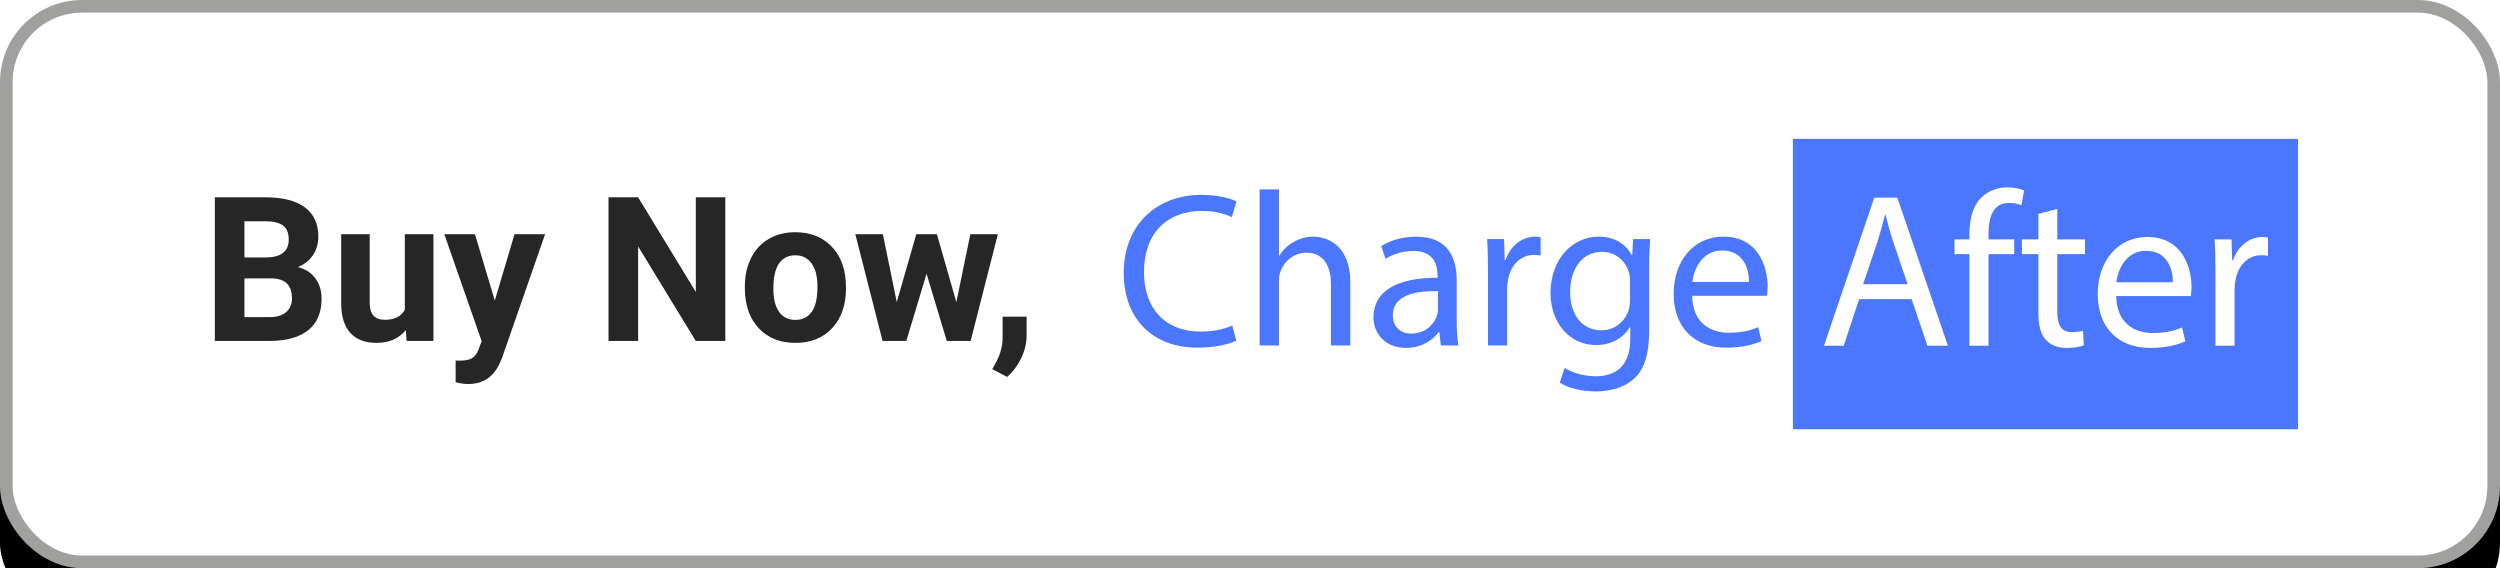 <?xml version="1.0" encoding="UTF-8"?>
<svg width="198px" height="45px" viewBox="0 0 198 45" version="1.1" xmlns="http://www.w3.org/2000/svg" xmlns:xlink="http://www.w3.org/1999/xlink">
    <title>Btn_102</title>
    <defs>
        <rect id="path-1" x="0" y="0" width="198" height="45" rx="6"></rect>
        <filter x="-8.6%" y="-28.9%" width="117.2%" height="175.6%" filterUnits="objectBoundingBox" id="filter-2">
            <feOffset dx="0" dy="4" in="SourceAlpha" result="shadowOffsetOuter1"></feOffset>
            <feGaussianBlur stdDeviation="5" in="shadowOffsetOuter1" result="shadowBlurOuter1"></feGaussianBlur>
            <feComposite in="shadowBlurOuter1" in2="SourceAlpha" operator="out" result="shadowBlurOuter1"></feComposite>
            <feColorMatrix values="0 0 0 0 0   0 0 0 0 0   0 0 0 0 0  0 0 0 0.1 0" type="matrix" in="shadowBlurOuter1"></feColorMatrix>
        </filter>
    </defs>
    <g id="Btn_102" stroke="none" stroke-width="1" fill="none" fill-rule="evenodd">
        <g id="Rectangle-Copy">
            <use fill="black" fill-opacity="1" filter="url(#filter-2)" xlink:href="#path-1"></use>
            <rect stroke="#A0A09F" stroke-width="1" stroke-linejoin="square" fill="#FFFFFF" fill-rule="evenodd" x="0.5" y="0.5" width="197" height="44" rx="6"></rect>
        </g>
        <g id="Group" transform="translate(16, 12)" fill="#000000" fill-opacity="0.85" fill-rule="nonzero">
            <path d="M5.438,15 C6.729,14.99 7.724,14.703 8.422,14.141 C9.12,13.578 9.469,12.75 9.469,11.656 C9.469,11.016 9.301,10.474 8.965,10.031 C8.629,9.589 8.169,9.294 7.586,9.148 C8.096,8.951 8.495,8.639 8.781,8.215 C9.068,7.79 9.211,7.299 9.211,6.742 C9.211,5.721 8.854,4.947 8.141,4.418 C7.427,3.889 6.38,3.625 5,3.625 L5,3.625 L1.016,3.625 L1.016,15 L5.438,15 Z M5.094,8.391 L3.359,8.391 L3.359,5.523 L5,5.523 C5.646,5.523 6.118,5.637 6.418,5.863 C6.717,6.09 6.867,6.461 6.867,6.977 C6.867,7.898 6.276,8.37 5.094,8.391 L5.094,8.391 Z M5.367,13.117 L3.359,13.117 L3.359,10.047 L5.508,10.047 C6.586,10.062 7.125,10.591 7.125,11.633 C7.125,12.096 6.97,12.46 6.66,12.723 C6.35,12.986 5.919,13.117 5.367,13.117 L5.367,13.117 Z M13.828,15.156 C14.812,15.156 15.583,14.818 16.141,14.141 L16.141,14.141 L16.203,15 L18.328,15 L18.328,6.547 L16.062,6.547 L16.062,12.531 C15.776,13.062 15.25,13.328 14.484,13.328 C13.682,13.328 13.281,12.888 13.281,12.008 L13.281,12.008 L13.281,6.547 L11.023,6.547 L11.023,12.086 C11.034,13.091 11.277,13.854 11.754,14.375 C12.23,14.896 12.922,15.156 13.828,15.156 Z M21.086,18.414 C22.247,18.414 23.081,17.862 23.586,16.758 L23.586,16.758 L23.773,16.312 L27.172,6.547 L24.75,6.547 L23.188,11.805 L21.617,6.547 L19.188,6.547 L22.148,15.023 L21.883,15.719 C21.763,16.021 21.598,16.237 21.387,16.367 C21.176,16.497 20.857,16.562 20.43,16.562 L20.43,16.562 L20.086,16.555 L20.086,18.266 C20.424,18.365 20.758,18.414 21.086,18.414 Z M34.539,15 L34.539,7.516 L39.102,15 L41.445,15 L41.445,3.625 L39.109,3.625 L39.109,11.125 L34.539,3.625 L32.195,3.625 L32.195,15 L34.539,15 Z M47,15.156 C48.219,15.156 49.19,14.764 49.914,13.98 C50.638,13.197 51,12.156 51,10.859 L51,10.859 L50.984,10.281 C50.901,9.083 50.499,8.135 49.777,7.438 C49.056,6.74 48.125,6.391 46.984,6.391 C46.182,6.391 45.478,6.57 44.871,6.93 C44.264,7.289 43.799,7.797 43.477,8.453 C43.154,9.109 42.992,9.857 42.992,10.695 L42.992,10.695 L42.992,10.797 C42.992,12.141 43.355,13.203 44.082,13.984 C44.809,14.766 45.781,15.156 47,15.156 Z M47,13.336 C46.438,13.336 46.005,13.124 45.703,12.699 C45.401,12.275 45.25,11.661 45.25,10.859 C45.25,9.958 45.401,9.293 45.703,8.863 C46.005,8.434 46.432,8.219 46.984,8.219 C47.542,8.219 47.974,8.435 48.281,8.867 C48.589,9.299 48.742,9.909 48.742,10.695 C48.742,11.617 48.589,12.288 48.281,12.707 C47.974,13.126 47.547,13.336 47,13.336 Z M55.781,15 L57.383,9.68 L58.984,15 L60.875,15 L63.031,6.547 L60.852,6.547 L59.742,11.93 L58.203,6.547 L56.57,6.547 L55.023,11.922 L53.922,6.547 L51.742,6.547 L53.898,15 L55.781,15 Z M63.766,17.852 C64.214,17.466 64.581,16.979 64.867,16.391 C65.154,15.802 65.299,15.219 65.305,14.641 L65.305,14.641 L65.312,13.078 L63.406,13.078 L63.406,14.828 C63.396,15.458 63.216,16.091 62.867,16.727 L62.867,16.727 L62.586,17.234 L63.766,17.852 Z" id="BuyNow,"></path>
        </g>
        <g id="ChargeAfter-White-only@2x-Copy-5" transform="translate(89, 11)" fill="#4B77FF" fill-rule="nonzero">
            <path d="M53,23 L53,0 L93,0 L93,23 L53,23 Z M83.089,11.354 L78.618,11.354 C78.74,10.293 79.418,8.866 80.967,8.866 C82.689,8.866 83.107,10.38 83.089,11.354 Z M78.6,12.45 L84.516,12.45 C84.533,12.293 84.568,12.05 84.568,11.737 C84.568,10.188 83.837,7.77 81.088,7.77 C78.635,7.77 77.139,9.771 77.139,12.311 C77.139,14.851 78.688,16.556 81.28,16.556 C82.62,16.556 83.542,16.277 84.081,16.034 L83.82,14.938 C83.246,15.182 82.585,15.373 81.489,15.373 C79.958,15.373 78.635,14.52 78.6,12.45 Z M62.088,11.511 L58.556,11.511 L59.704,8.118 C59.931,7.405 60.122,6.692 60.296,5.995 L60.331,5.995 C60.505,6.674 60.679,7.37 60.94,8.136 L62.088,11.511 Z M58.243,12.693 L62.401,12.693 L63.654,16.382 L65.272,16.382 L61.27,4.656 L59.443,4.656 L55.459,16.382 L57.025,16.382 L58.243,12.693 Z M86.465,10.588 L86.465,16.382 L87.979,16.382 L87.979,11.893 C87.979,11.632 88.014,11.389 88.048,11.18 C88.257,10.032 89.023,9.214 90.102,9.214 C90.31,9.214 90.467,9.231 90.623,9.266 L90.623,7.822 C90.484,7.788 90.362,7.77 90.188,7.77 C89.162,7.77 88.24,8.483 87.857,9.614 L87.787,9.614 L87.735,7.962 L86.396,7.962 C86.448,8.745 86.465,9.597 86.465,10.588 Z M73.937,5.543 L72.441,5.944 L72.441,7.962 L71.136,7.962 L71.136,9.127 L72.441,9.127 L72.441,13.72 C72.441,14.712 72.598,15.46 73.033,15.912 C73.398,16.33 73.972,16.556 74.685,16.556 C75.277,16.556 75.747,16.469 76.042,16.347 L75.973,15.199 C75.781,15.251 75.486,15.303 75.085,15.303 C74.233,15.303 73.937,14.712 73.937,13.668 L73.937,9.127 L76.129,9.127 L76.129,7.962 L73.937,7.962 L73.937,5.543 Z M66.978,16.382 L68.492,16.382 L68.492,9.127 L70.527,9.127 L70.527,7.962 L68.492,7.962 L68.492,7.509 C68.492,6.222 68.822,5.074 70.127,5.074 C70.562,5.074 70.875,5.161 71.101,5.265 L71.31,4.082 C71.014,3.96 70.545,3.838 70.005,3.838 C69.292,3.838 68.526,4.065 67.952,4.621 C67.239,5.3 66.978,6.378 66.978,7.561 L66.978,7.962 L65.795,7.962 L65.795,9.127 L66.978,9.127 L66.978,16.382 Z" id="Combined-Shape"></path>
            <path d="M24.889,12.061 C23.215,12.026 21.314,12.322 21.314,13.959 C21.314,14.951 21.977,15.421 22.762,15.421 C23.86,15.421 24.558,14.725 24.802,14.011 C24.854,13.854 24.889,13.68 24.889,13.524 L24.889,12.061 Z M25.116,16.362 L24.994,15.299 L24.942,15.299 C24.471,15.961 23.564,16.553 22.36,16.553 C20.651,16.553 19.779,15.352 19.779,14.133 C19.779,12.096 21.593,10.982 24.854,10.999 L24.854,10.825 C24.854,10.129 24.663,8.875 22.936,8.875 C22.151,8.875 21.331,9.119 20.738,9.502 L20.39,8.492 C21.087,8.039 22.099,7.743 23.163,7.743 C25.744,7.743 26.372,9.502 26.372,11.191 L26.372,14.342 C26.372,15.073 26.407,15.787 26.511,16.362 L25.116,16.362 Z M8.912,15.978 C8.354,16.257 7.238,16.535 5.808,16.535 C2.494,16.535 -3.55271368e-15,14.446 -3.55271368e-15,10.599 C-3.55271368e-15,6.925 2.494,4.435 6.139,4.435 C7.604,4.435 8.529,4.749 8.93,4.958 L8.563,6.194 C7.988,5.915 7.168,5.706 6.191,5.706 C3.436,5.706 1.604,7.465 1.604,10.546 C1.604,13.419 3.261,15.264 6.122,15.264 C7.046,15.264 7.988,15.073 8.598,14.777 L8.912,15.978 Z M10.762,4 L12.296,4 L12.296,9.258 L12.331,9.258 C12.575,8.823 12.959,8.44 13.43,8.179 C13.883,7.917 14.424,7.743 15,7.743 C16.133,7.743 17.947,8.44 17.947,11.347 L17.947,16.361 L16.412,16.361 L16.412,11.521 C16.412,10.163 15.906,9.014 14.459,9.014 C13.465,9.014 12.68,9.711 12.401,10.546 C12.314,10.755 12.296,10.982 12.296,11.278 L12.296,16.361 L10.762,16.361 L10.762,4 Z M28.849,10.564 C28.849,9.571 28.832,8.719 28.779,7.935 L30.122,7.935 L30.175,9.589 L30.244,9.589 C30.628,8.457 31.553,7.743 32.581,7.743 C32.756,7.743 32.878,7.761 33.018,7.796 L33.018,9.241 C32.861,9.206 32.704,9.188 32.494,9.188 C31.413,9.188 30.646,10.007 30.436,11.156 C30.401,11.365 30.367,11.608 30.367,11.87 L30.367,16.361 L28.849,16.361 L28.849,10.564 Z M40.099,11.26 C40.099,10.999 40.082,10.773 40.012,10.564 C39.733,9.676 38.983,8.945 37.866,8.945 C36.402,8.945 35.355,10.181 35.355,12.131 C35.355,13.785 36.192,15.16 37.849,15.16 C38.791,15.16 39.645,14.568 39.977,13.593 C40.064,13.332 40.099,13.036 40.099,12.775 L40.099,11.26 Z M41.686,7.935 C41.651,8.544 41.616,9.223 41.616,10.25 L41.616,15.143 C41.616,17.075 41.233,18.259 40.413,18.99 C39.593,19.756 38.407,20 37.343,20 C36.332,20 35.215,19.756 34.535,19.304 L34.919,18.137 C35.477,18.486 36.349,18.799 37.396,18.799 C38.965,18.799 40.116,17.981 40.116,15.856 L40.116,14.917 L40.082,14.917 C39.611,15.7 38.704,16.327 37.396,16.327 C35.303,16.327 33.803,14.551 33.803,12.218 C33.803,9.363 35.669,7.743 37.605,7.743 C39.07,7.743 39.872,8.509 40.238,9.206 L40.273,9.206 L40.343,7.935 L41.686,7.935 Z M49.518,11.33 C49.535,10.355 49.116,8.84 47.39,8.84 C45.838,8.84 45.158,10.268 45.035,11.33 L49.518,11.33 Z M45.018,12.427 C45.053,14.499 46.378,15.352 47.913,15.352 C49.012,15.352 49.675,15.16 50.25,14.917 L50.512,16.013 C49.971,16.257 49.047,16.535 47.704,16.535 C45.105,16.535 43.553,14.829 43.553,12.287 C43.553,9.746 45.053,7.743 47.512,7.743 C50.267,7.743 51,10.163 51,11.713 C51,12.026 50.965,12.27 50.948,12.427 L45.018,12.427 Z" id="Fill-7"></path>
        </g>
    </g>
</svg>